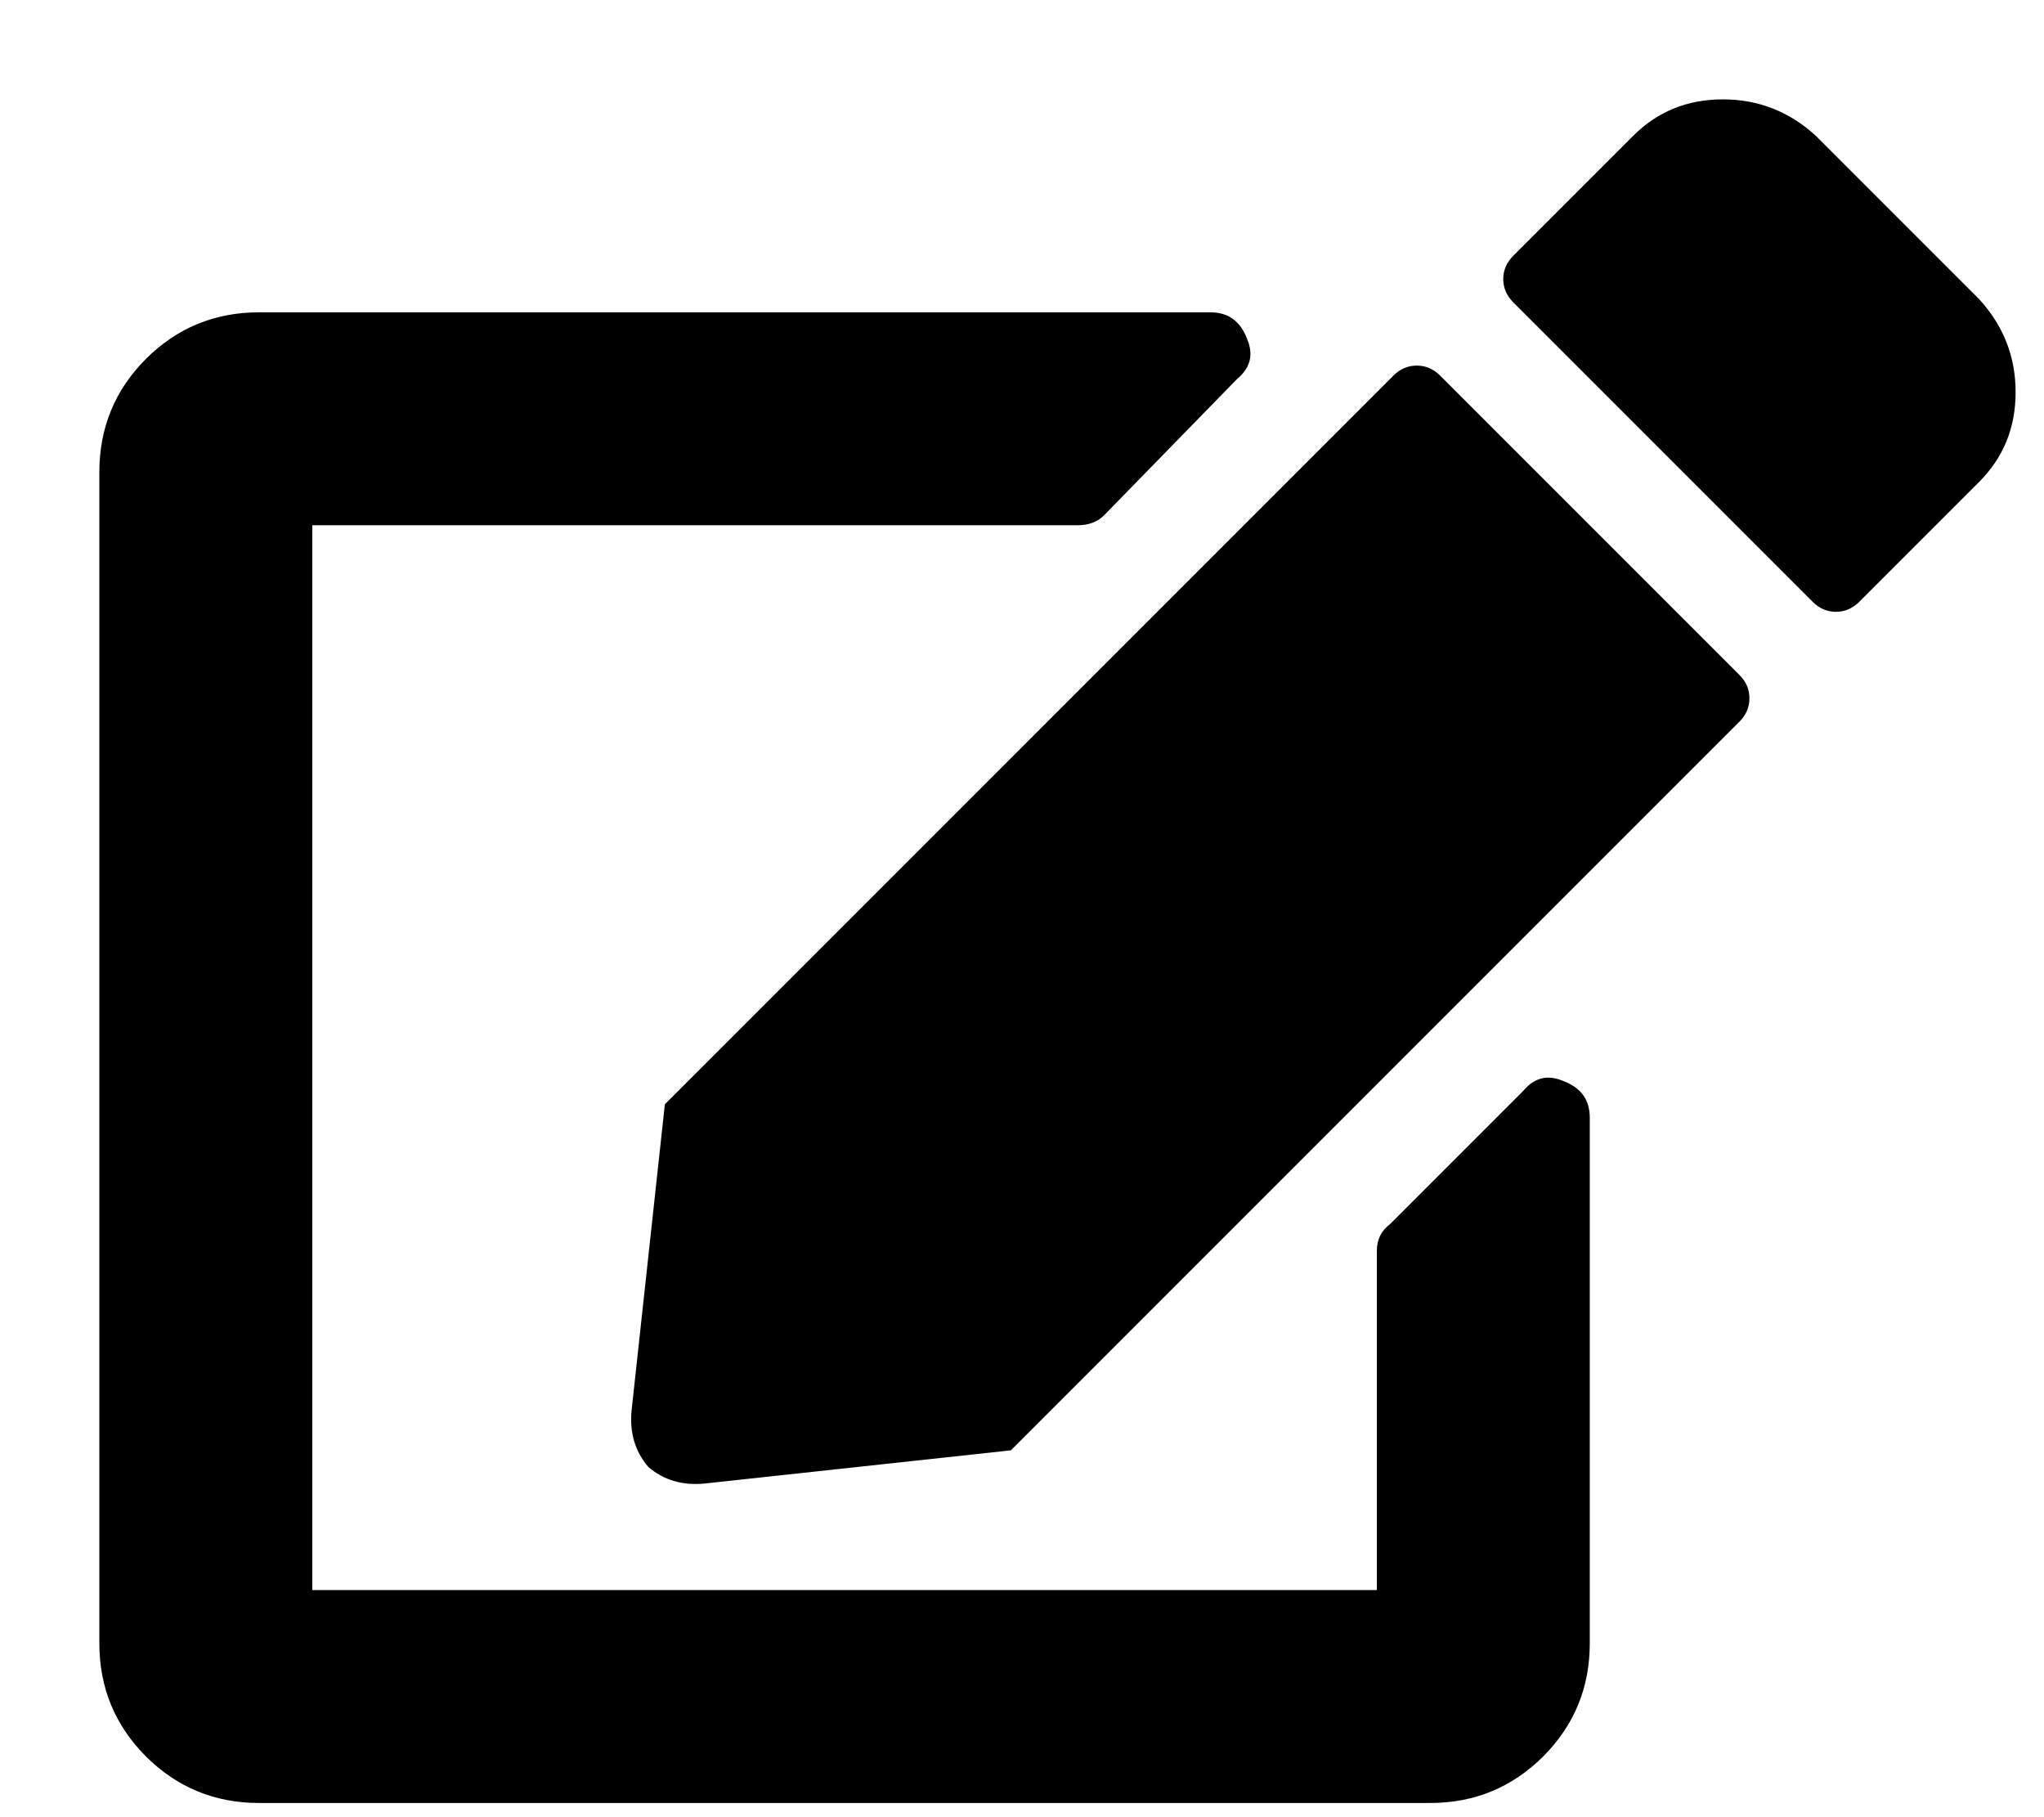 <svg width="18" height="16" viewBox="0 0 18 16" xmlns="http://www.w3.org/2000/svg">
  <path
    d="M12.682 3.307L15.318 5.943C15.377 6.002 15.406 6.07 15.406 6.148C15.406 6.227 15.377 6.295 15.318 6.354L8.902 12.77L6.207 13.062C6.012 13.082 5.846 13.033 5.709 12.916C5.592 12.779 5.543 12.613 5.562 12.418L5.855 9.723L12.271 3.307C12.33 3.248 12.398 3.219 12.477 3.219C12.555 3.219 12.623 3.248 12.682 3.307ZM17.428 2.633L15.992 1.197C15.758 0.982 15.484 0.875 15.172 0.875C14.859 0.875 14.596 0.982 14.381 1.197L13.326 2.252C13.268 2.311 13.238 2.379 13.238 2.457C13.238 2.535 13.268 2.604 13.326 2.662L15.963 5.299C16.021 5.357 16.09 5.387 16.168 5.387C16.246 5.387 16.314 5.357 16.373 5.299L17.428 4.244C17.643 4.029 17.75 3.766 17.75 3.453C17.75 3.141 17.643 2.867 17.428 2.633ZM12.125 11.012V14H2.75V4.625H9.488C9.586 4.625 9.664 4.596 9.723 4.537L10.895 3.336C11.012 3.238 11.041 3.121 10.982 2.984C10.924 2.828 10.816 2.75 10.66 2.75H2.281C1.891 2.75 1.559 2.887 1.285 3.16C1.012 3.434 0.875 3.766 0.875 4.156V14.469C0.875 14.859 1.012 15.191 1.285 15.465C1.559 15.738 1.891 15.875 2.281 15.875H12.594C12.984 15.875 13.316 15.738 13.59 15.465C13.863 15.191 14 14.859 14 14.469V9.84C14 9.684 13.922 9.576 13.766 9.518C13.629 9.459 13.512 9.488 13.414 9.605L12.242 10.777C12.164 10.836 12.125 10.914 12.125 11.012Z"
  />
</svg>
